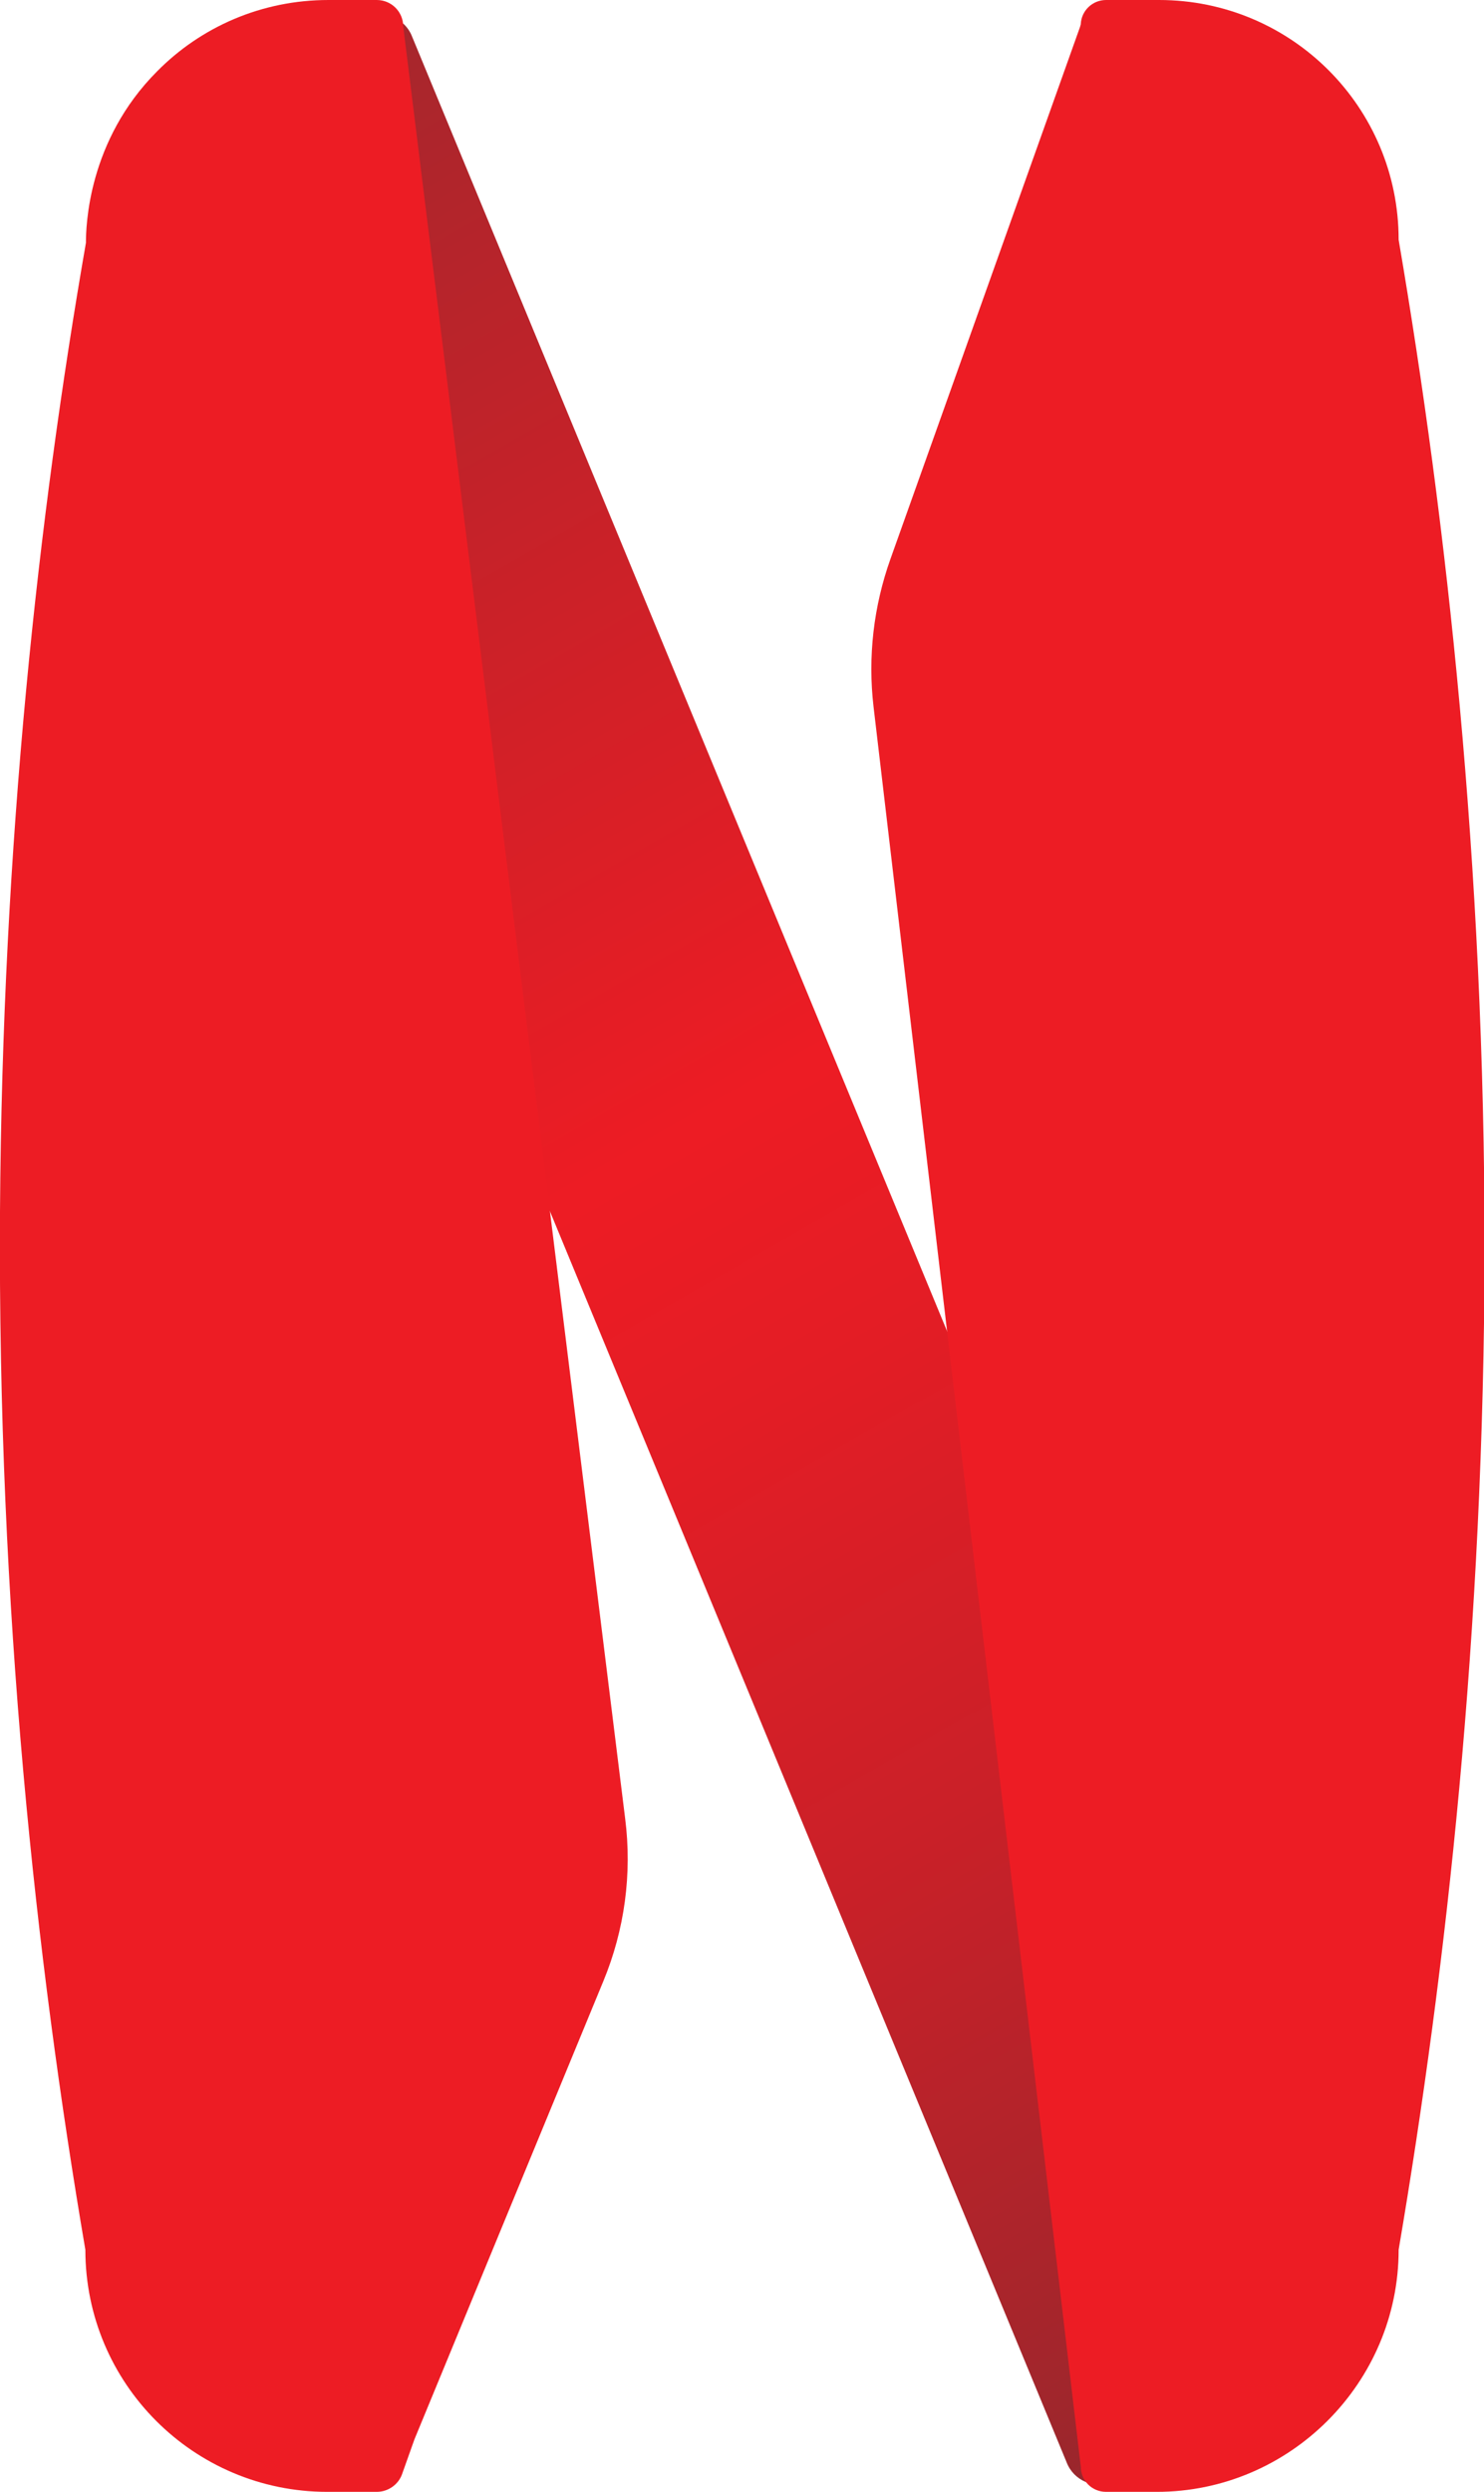 <?xml version="1.0" encoding="utf-8"?>
<!-- Generator: Adobe Illustrator 24.1.1, SVG Export Plug-In . SVG Version: 6.00 Build 0)  -->
<svg version="1.1" id="Layer_1" xmlns="http://www.w3.org/2000/svg" xmlns:xlink="http://www.w3.org/1999/xlink" x="0px" y="0px"
	 viewBox="0 0 252.1 423" style="enable-background:new 0 0 252.1 423;" xml:space="preserve">
<style type="text/css">
	.st0{fill:url(#SVGID_1_);}
	.st1{fill:#ED1C24;}
</style>
<g>
	<g>
		<g>
			
				<linearGradient id="SVGID_1_" gradientUnits="userSpaceOnUse" x1="201.927" y1="54.575" x2="-7.529" y2="412.521" gradientTransform="matrix(1.063 3.700000e-03 1.150000e-02 -1.055 19.617 458.23)">
				<stop  offset="0" style="stop-color:#96272D"/>
				<stop  offset="4.903582e-02" style="stop-color:#A0262C"/>
				<stop  offset="0.27" style="stop-color:#CA2028"/>
				<stop  offset="0.443" style="stop-color:#E31D25"/>
				<stop  offset="0.547" style="stop-color:#ED1C24"/>
				<stop  offset="0.552" style="stop-color:#ED1C24"/>
				<stop  offset="1" style="stop-color:#A3272D"/>
			</linearGradient>
			<path class="st0" d="M231.7,397.2c1.3,3-0.2,6.6-3.3,7.8L189,421.3c-3.1,1.3-6.6-0.2-7.8-3.3L19.6,27c-1.3-3,0.2-6.6,3.3-7.8
				L62.2,2.9c3-1.3,6.6,0.2,7.8,3.3L231.7,397.2z"/>
		</g>
		<g>
			<path class="st1" d="M70.4,414.1l-2.1,5.9c-0.6,1.7-2.3,3-4.3,3h-8.4c-22.7,0-41.1-18.4-41.1-41.1C6.1,332.7-0.4,273.2,0,205.7
				c0.4-62.6,6.5-118,14.6-164.5c0-2.7,0.3-17.3,12.1-29.1C34.1,4.6,44.4,0,55.8,0H64c2.5,0,4.5,2,4.5,4.5l37.7,304.2
				c1.2,9.4-0.1,18.9-3.7,27.6L70.4,414.1z"/>
		</g>
		<g>
			<path class="st1" d="M237.6,381.9c0,22.6-18.5,41.1-41.1,41.1h-8.6c-2.4,0-4.3-1.9-4.3-4.3L148.4,120c-1-8.5,0-17.1,2.9-25.2
				l32.2-90.3c0-0.1,0.1-0.3,0.1-0.4c0.1-2.3,2-4.1,4.3-4.1h9c22.5,0,40.7,18.2,40.7,40.7c8.2,48,14.6,105.8,14.6,171.4
				C252.1,277.1,245.7,334.3,237.6,381.9z"/>
		</g>
	</g>
</g>
</svg>
